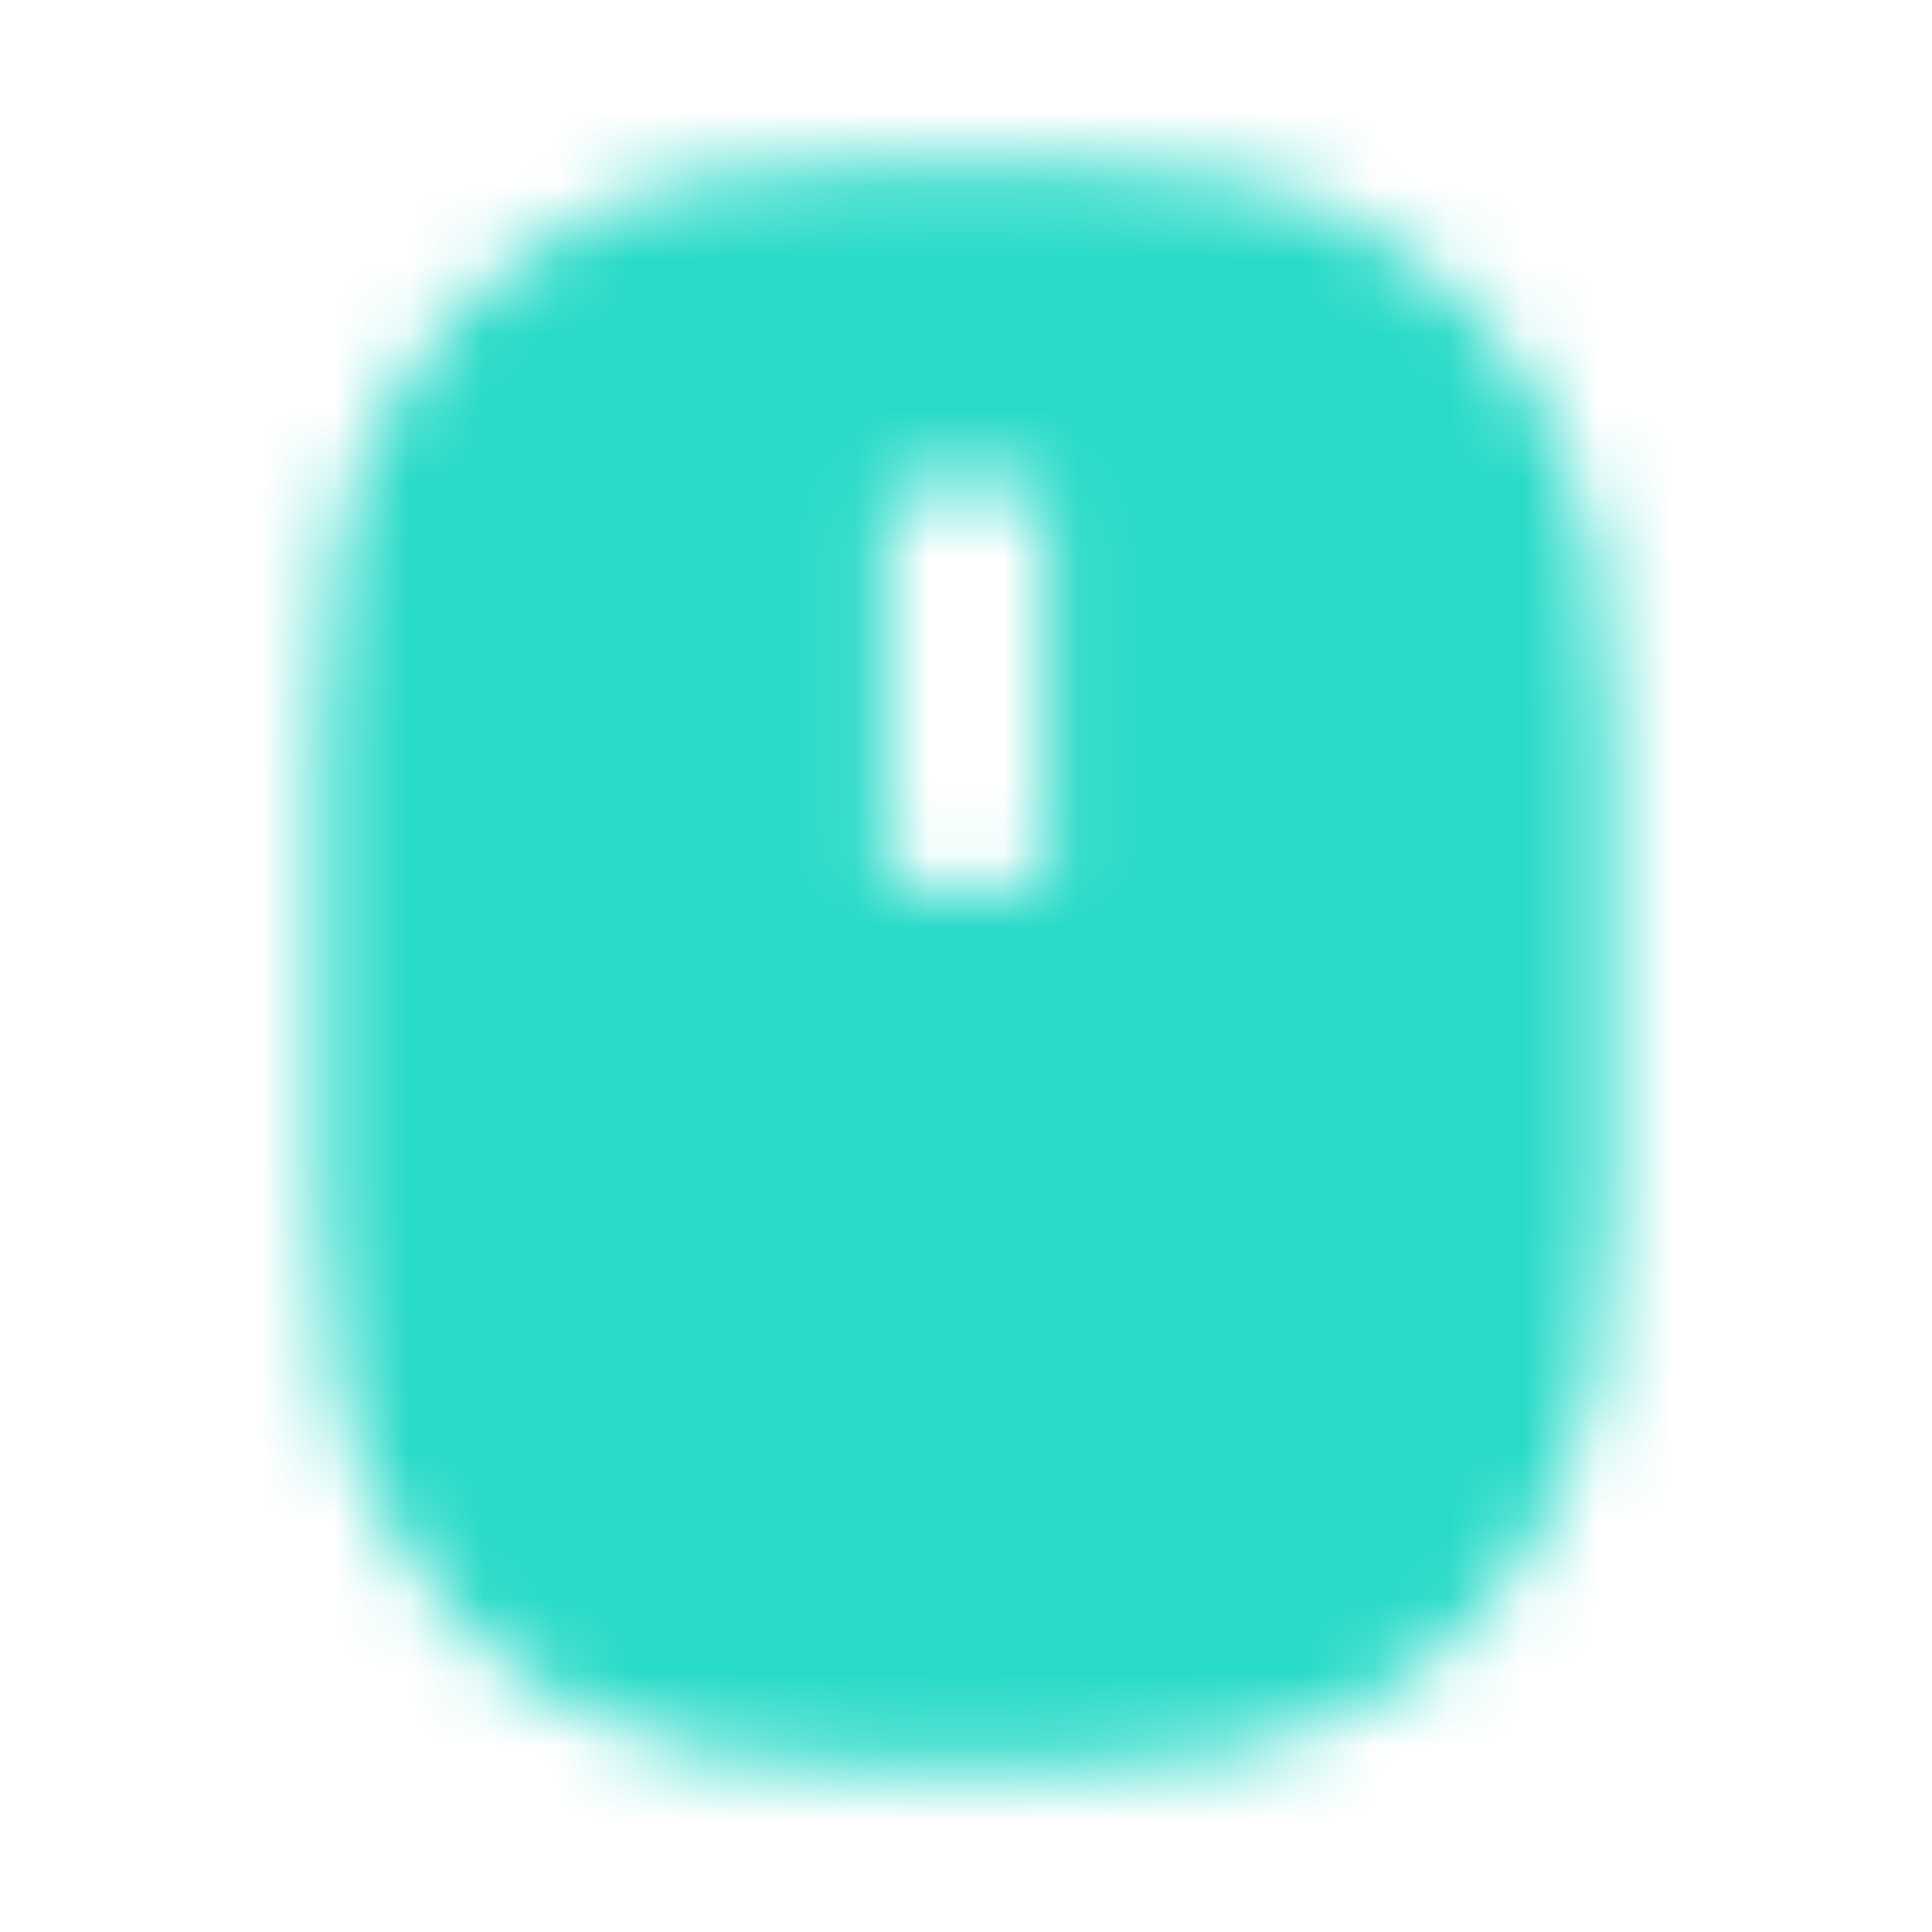<svg width="26" height="26" viewBox="0 0 26 26" fill="none" xmlns="http://www.w3.org/2000/svg">
<mask id="mask0_311_220518" style="mask-type:alpha" maskUnits="userSpaceOnUse" x="0" y="0" width="26" height="26">
<path d="M12.069 2.167H13.93C16.112 2.167 17.282 2.468 18.342 3.034C19.388 3.589 20.244 4.445 20.799 5.491C21.365 6.551 21.666 7.721 21.666 9.903V16.097C21.666 18.279 21.365 19.449 20.799 20.509C20.244 21.555 19.388 22.412 18.342 22.966C17.282 23.532 16.112 23.833 13.93 23.833H12.068C9.886 23.833 8.716 23.532 7.657 22.966C6.61 22.412 5.754 21.555 5.2 20.509C4.634 19.449 4.333 18.279 4.333 16.097V9.902C4.333 7.72 4.634 6.55 5.201 5.49C5.755 4.444 6.612 3.588 7.659 3.034C8.717 2.468 9.887 2.167 12.069 2.167ZM11.916 6.5V11.917H14.083V6.5H11.916Z" fill="#28DAC8"/>
</mask>
<g mask="url(#mask0_311_220518)">
<rect width="26" height="26" fill="#28DAC8"/>
</g>
</svg>
